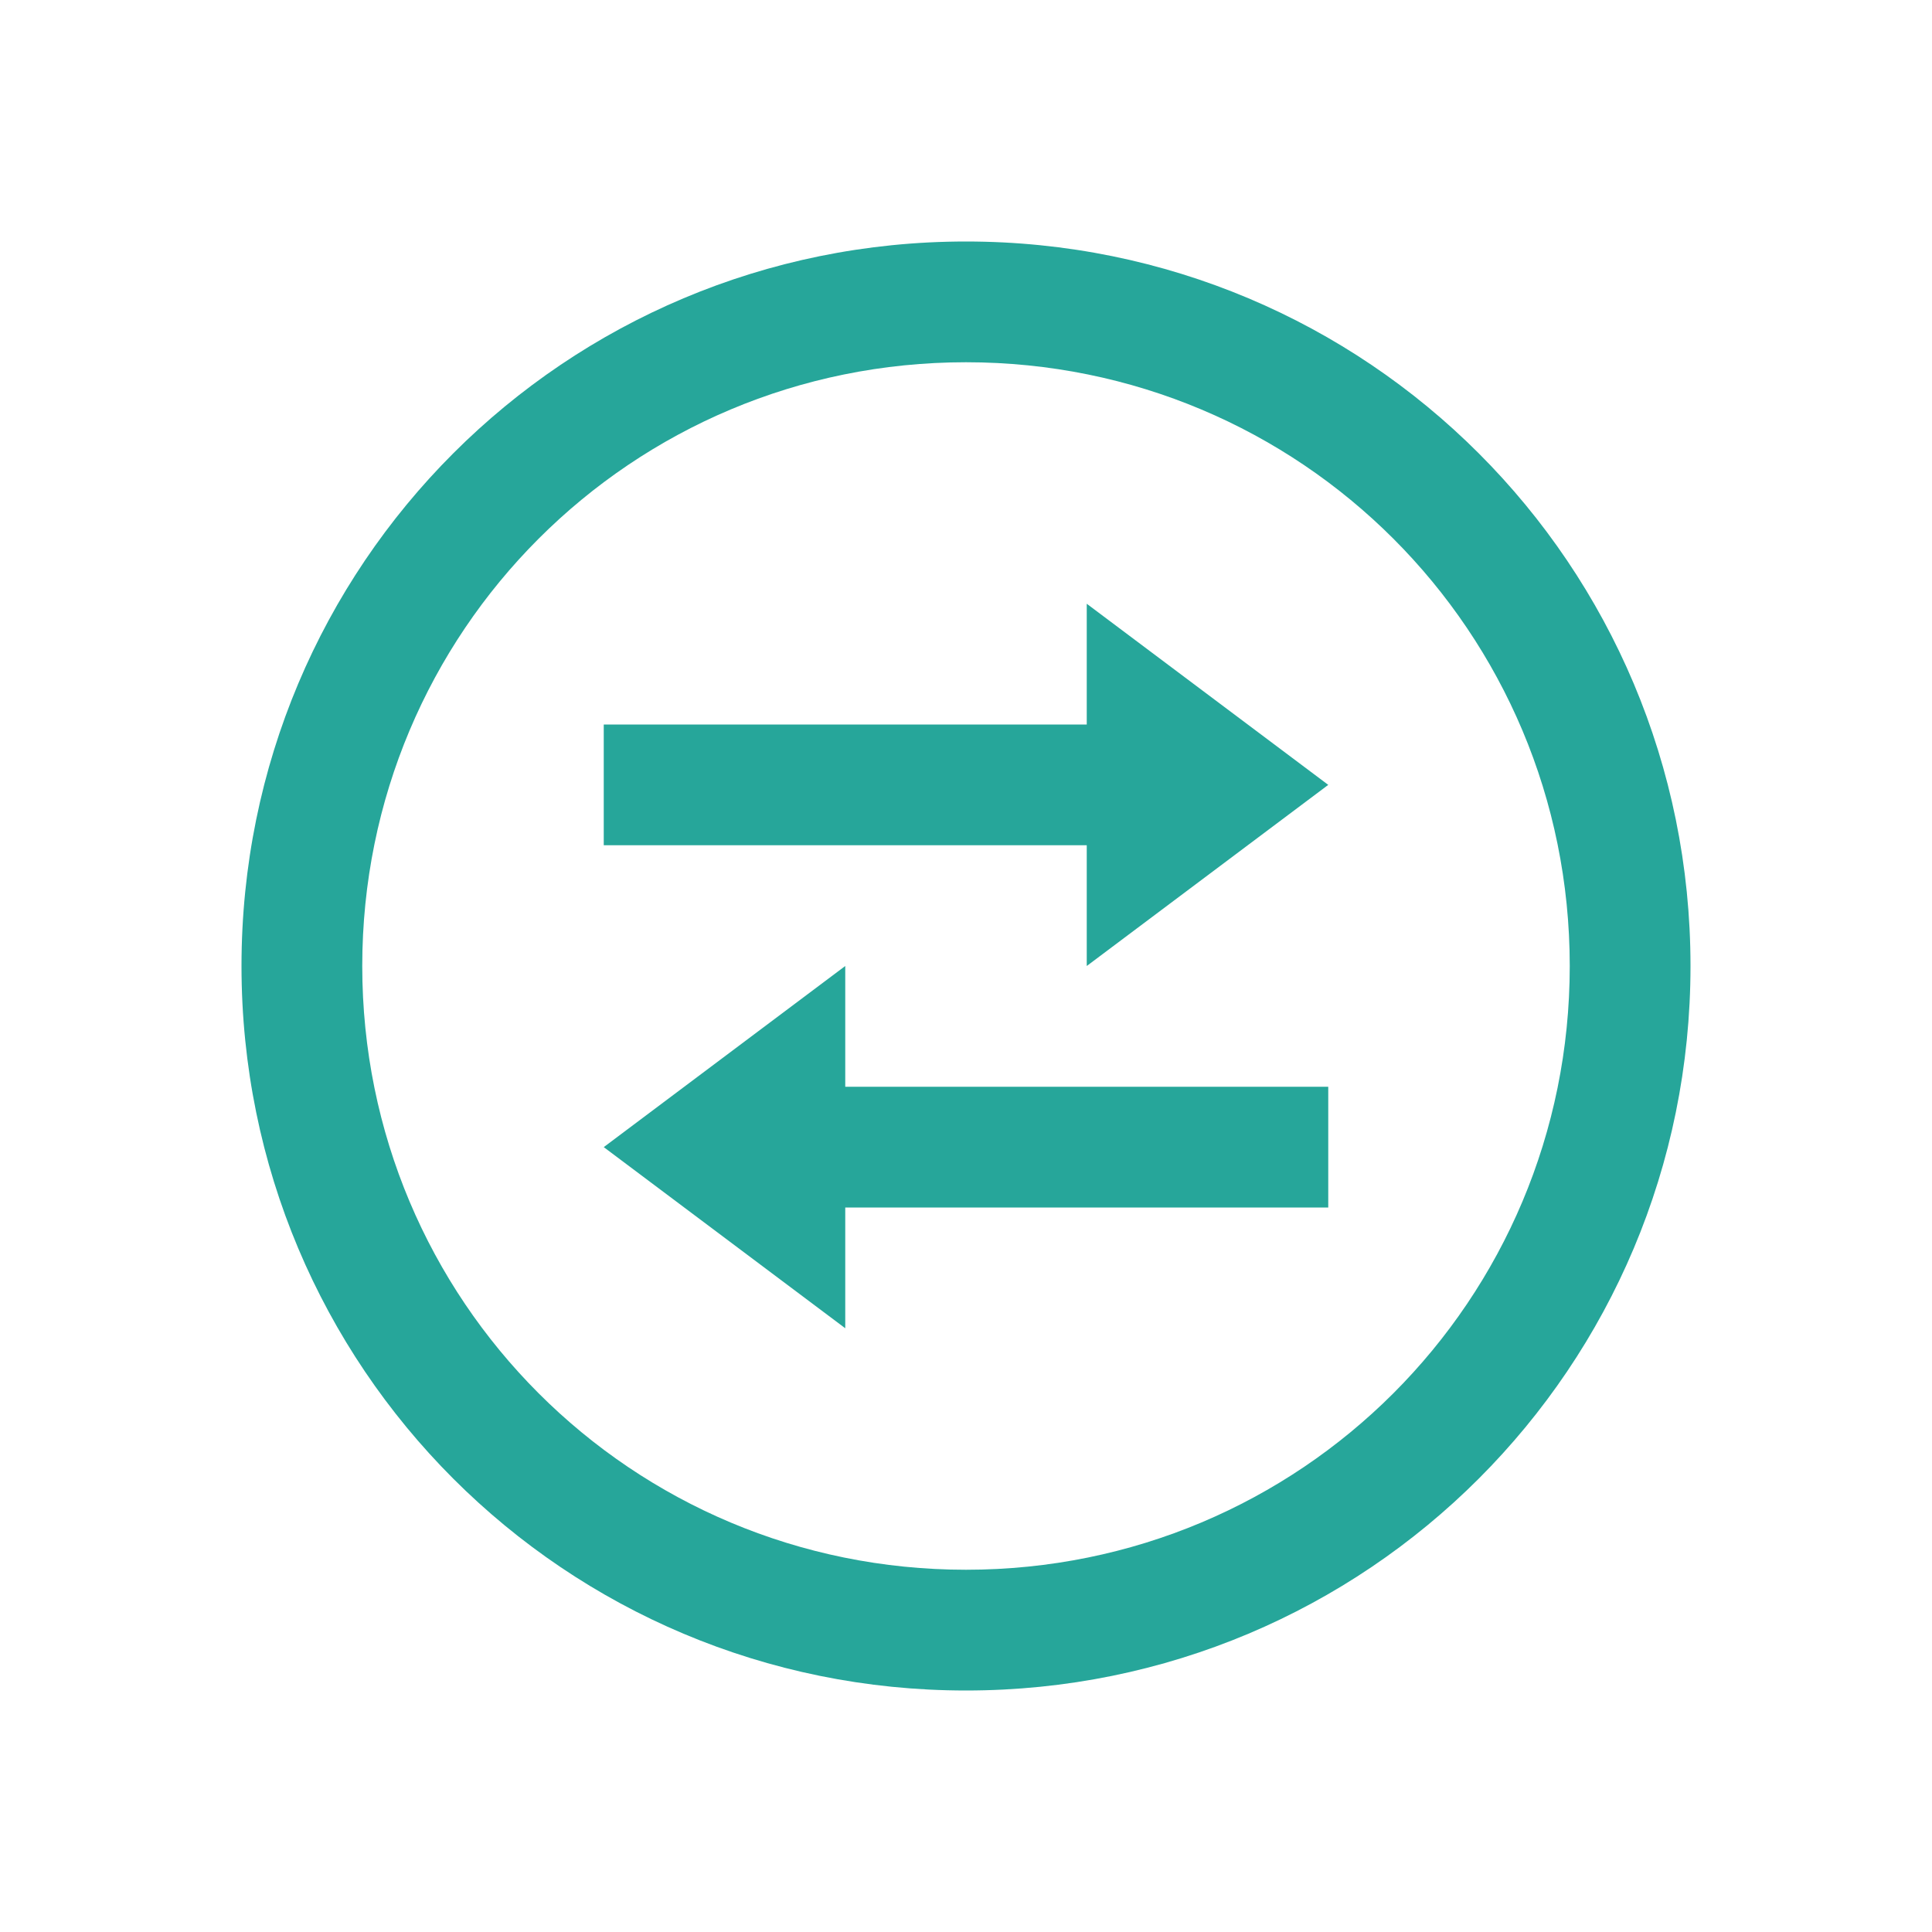 
<svg xmlns="http://www.w3.org/2000/svg" xmlns:xlink="http://www.w3.org/1999/xlink" width="24px" height="24px" viewBox="0 0 24 24" version="1.1">
<g id="surface1">
<path style=" stroke:none;fill-rule:nonzero;fill:rgb(14.902%,65.098%,60.392%);fill-opacity:1;" d="M 12 3 C 7.016 3 3 7.016 3 12 C 3 16.984 7.016 21 12 21 C 16.984 21 21 16.984 21 12 C 21 7.016 16.984 3 12 3 Z M 12 4.5 C 16.156 4.5 19.5 7.844 19.5 12 C 19.5 16.156 16.156 19.5 12 19.5 C 7.844 19.5 4.5 16.156 4.5 12 C 4.5 7.844 7.844 4.5 12 4.5 Z M 13.5 7.5 L 13.5 9 L 7.5 9 L 7.5 10.5 L 13.5 10.5 L 13.5 12 L 16.5 9.75 Z M 10.5 12 L 7.5 14.25 L 10.5 16.5 L 10.5 15 L 16.5 15 L 16.5 13.5 L 10.5 13.5 Z M 10.5 12 "/>
</g>
</svg>
